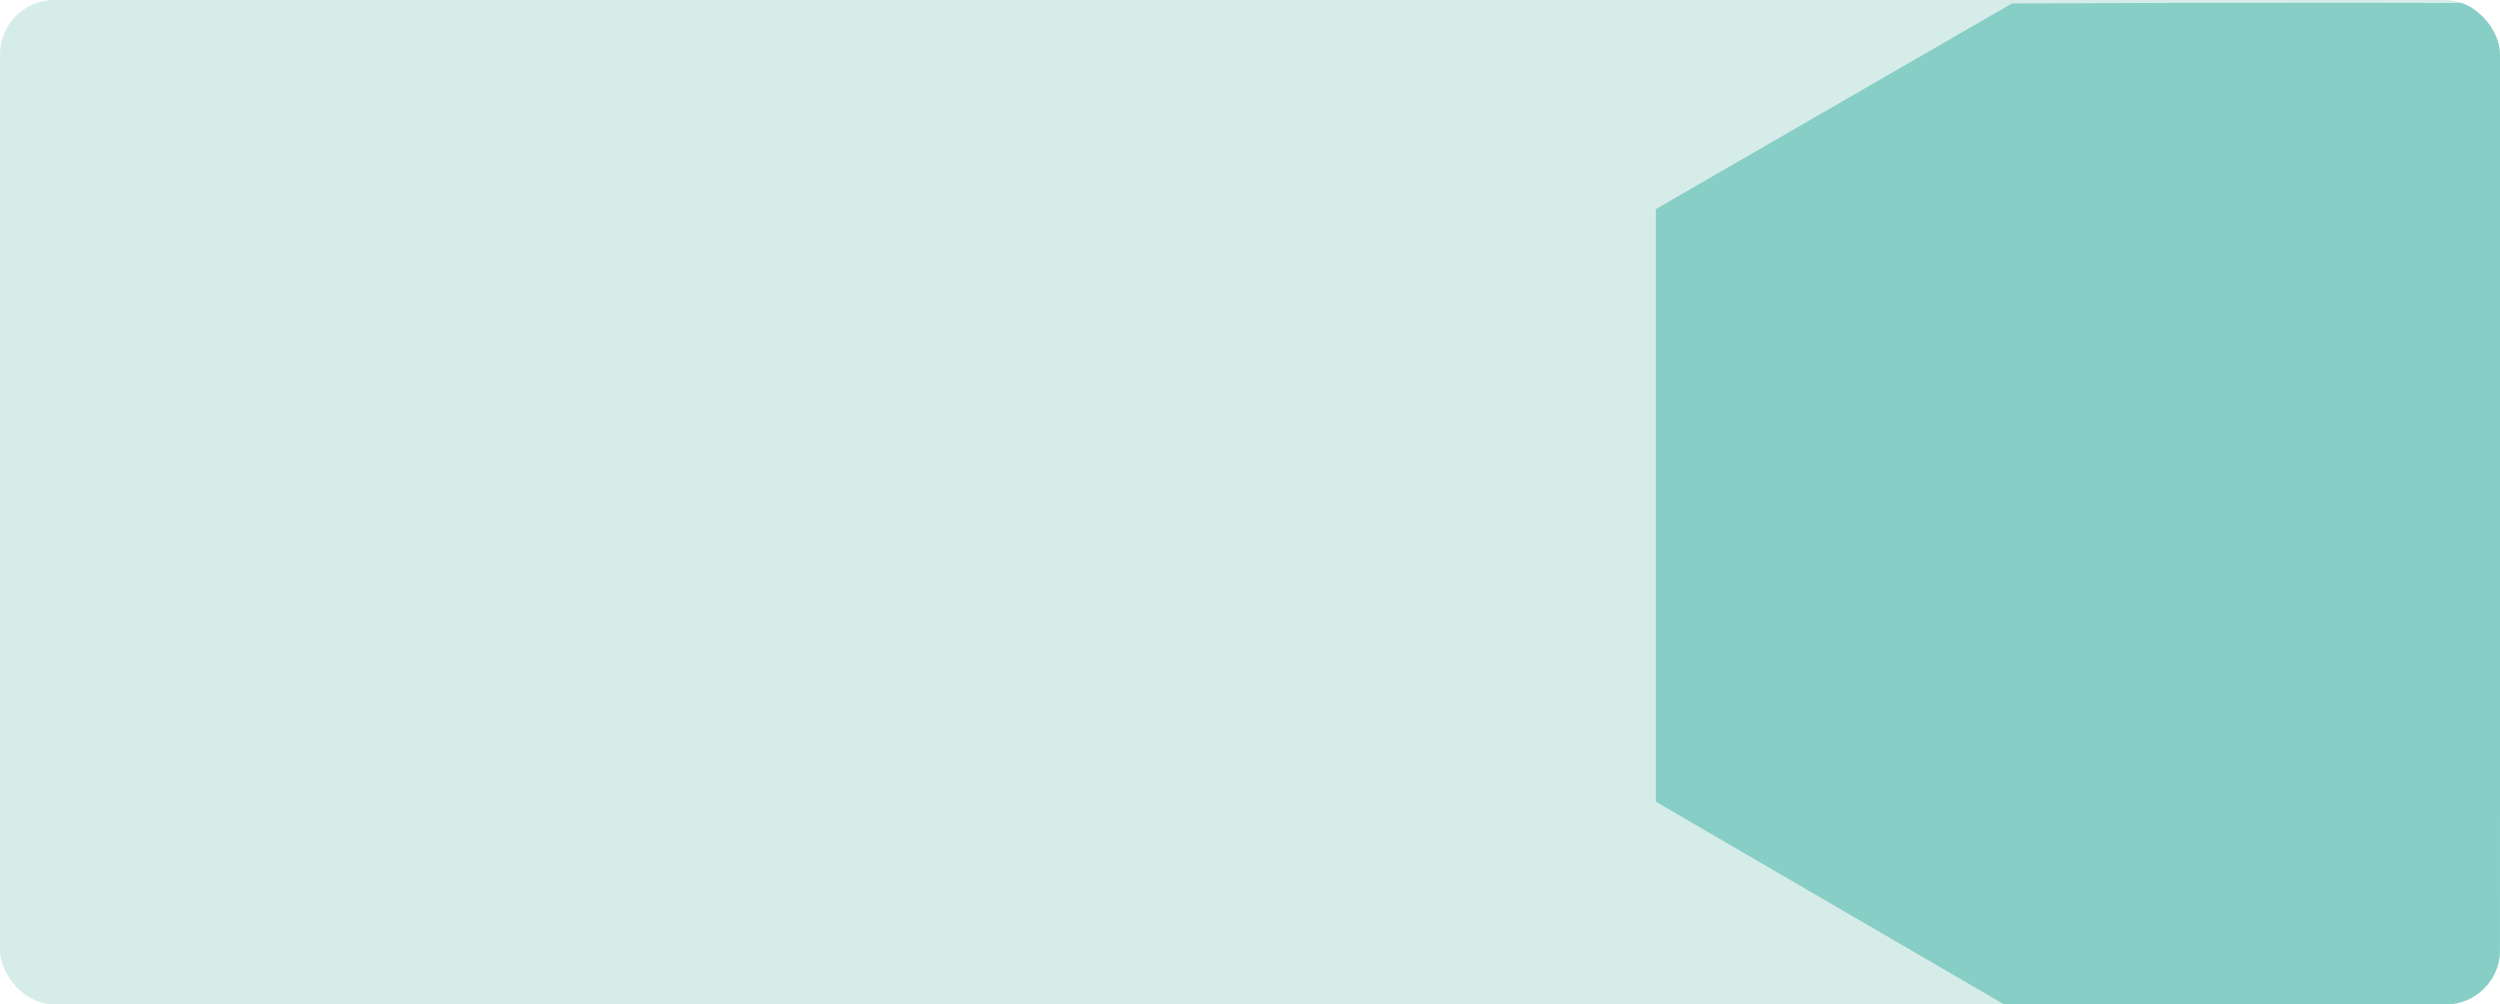 <svg xmlns="http://www.w3.org/2000/svg" xmlns:xlink="http://www.w3.org/1999/xlink" width="1240" height="498.23" viewBox="0 0 1240 498.23">
  <defs>
    <clipPath id="clip-path">
      <rect id="Rectangle_44011" data-name="Rectangle 44011" width="1240" height="498.23" rx="27" transform="translate(180 2212.428)" fill="#addbd5"/>
    </clipPath>
  </defs>
  <g id="ft" transform="translate(-180 -2212.428)" clip-path="url(#clip-path)">
    <path id="Path_252721" data-name="Path 252721" d="M27,0H1213a27,27,0,0,1,27,27V471.23a27,27,0,0,1-27,27H27a27,27,0,0,1-27-27V27A27,27,0,0,1,27,0Z" transform="translate(180 2212.428)" fill="#addbd5" opacity="0.5"/>
    <path id="Path_252720" data-name="Path 252720" d="M481.133,120.771C447.525,101.436,411.09,80.814,411.34,80.75s-204.134,0-204.134,0L60.25,335.282l100.983,176.3S372.02,632.837,371.782,633.132s51.09-88.491,51.09-88.491L569.828,290.1s51.1-87.954,51.032-88.39S514.741,140.106,481.133,120.771Z" transform="translate(781.461 2349.832) rotate(-30)" fill="#87cec6"/>
  </g>
</svg>
